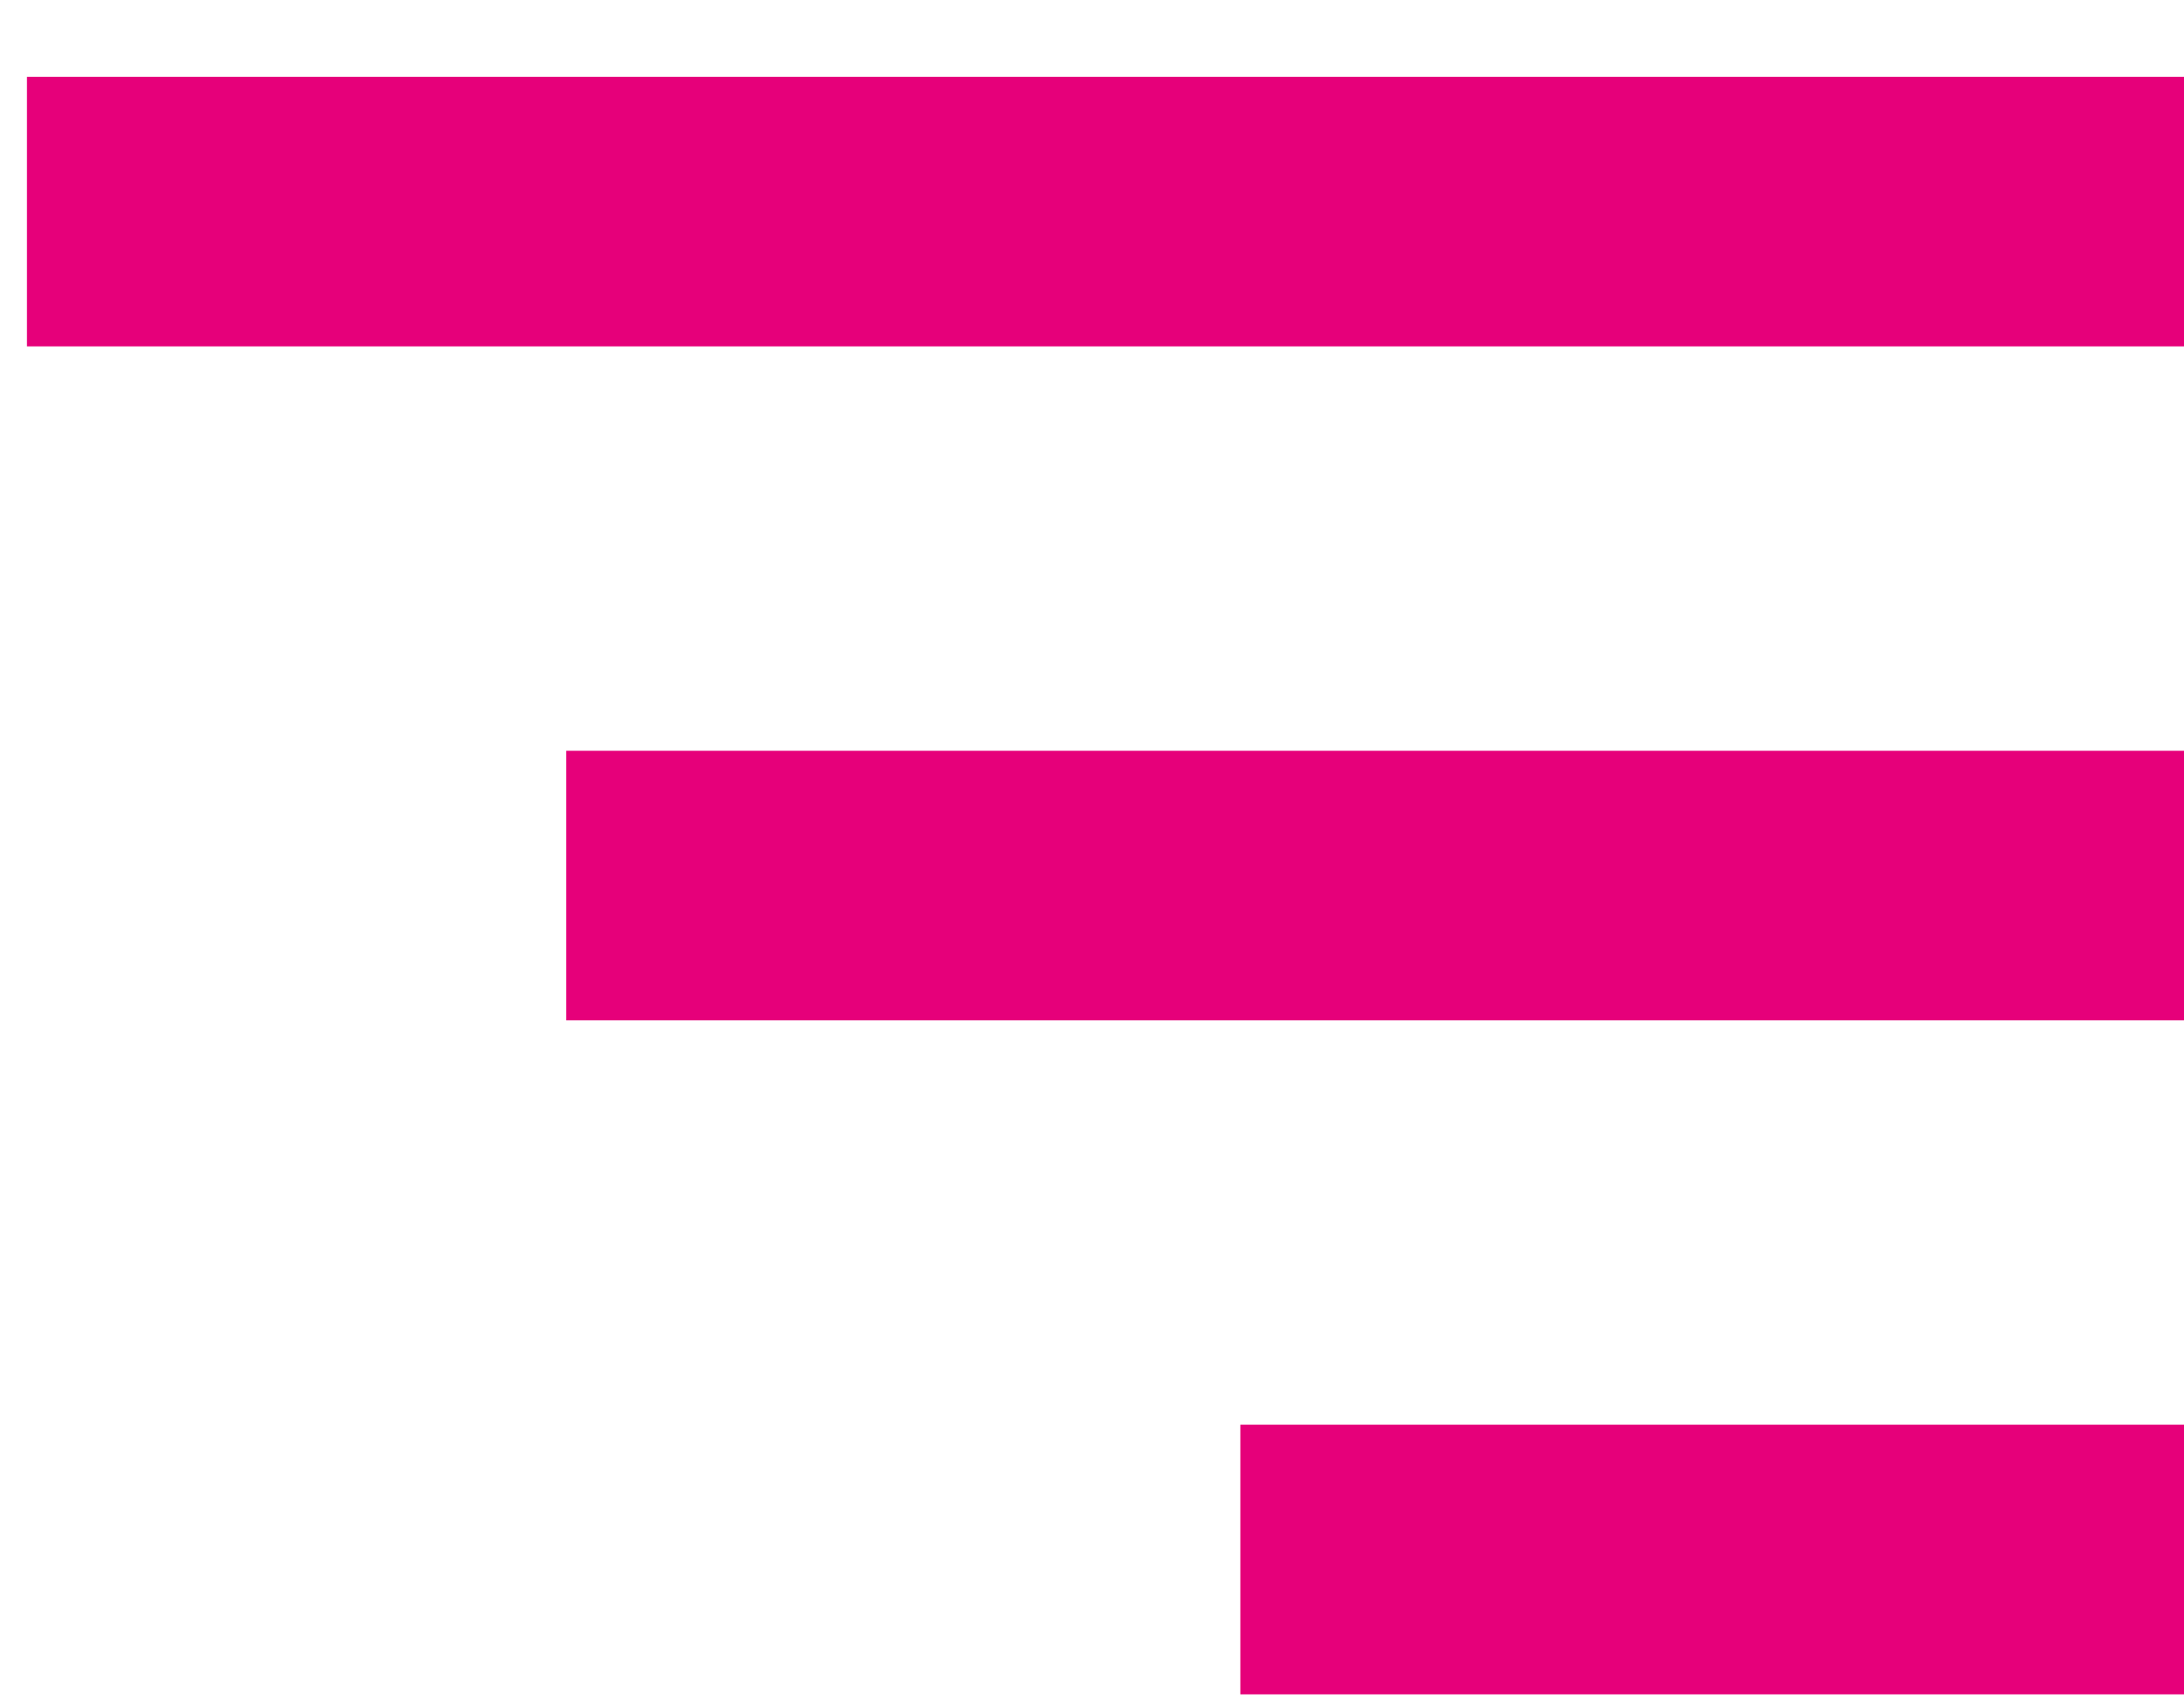 <svg width="27" height="21" viewBox="0 0 27 21" fill="none" xmlns="http://www.w3.org/2000/svg">
<path d="M0.333 0.95H27V4.283H0.333V0.95ZM7 9.283H27V12.616H7V9.283ZM15.334 17.616H27V20.95H15.334V17.616Z" fill="#E6007A"/>
</svg>

